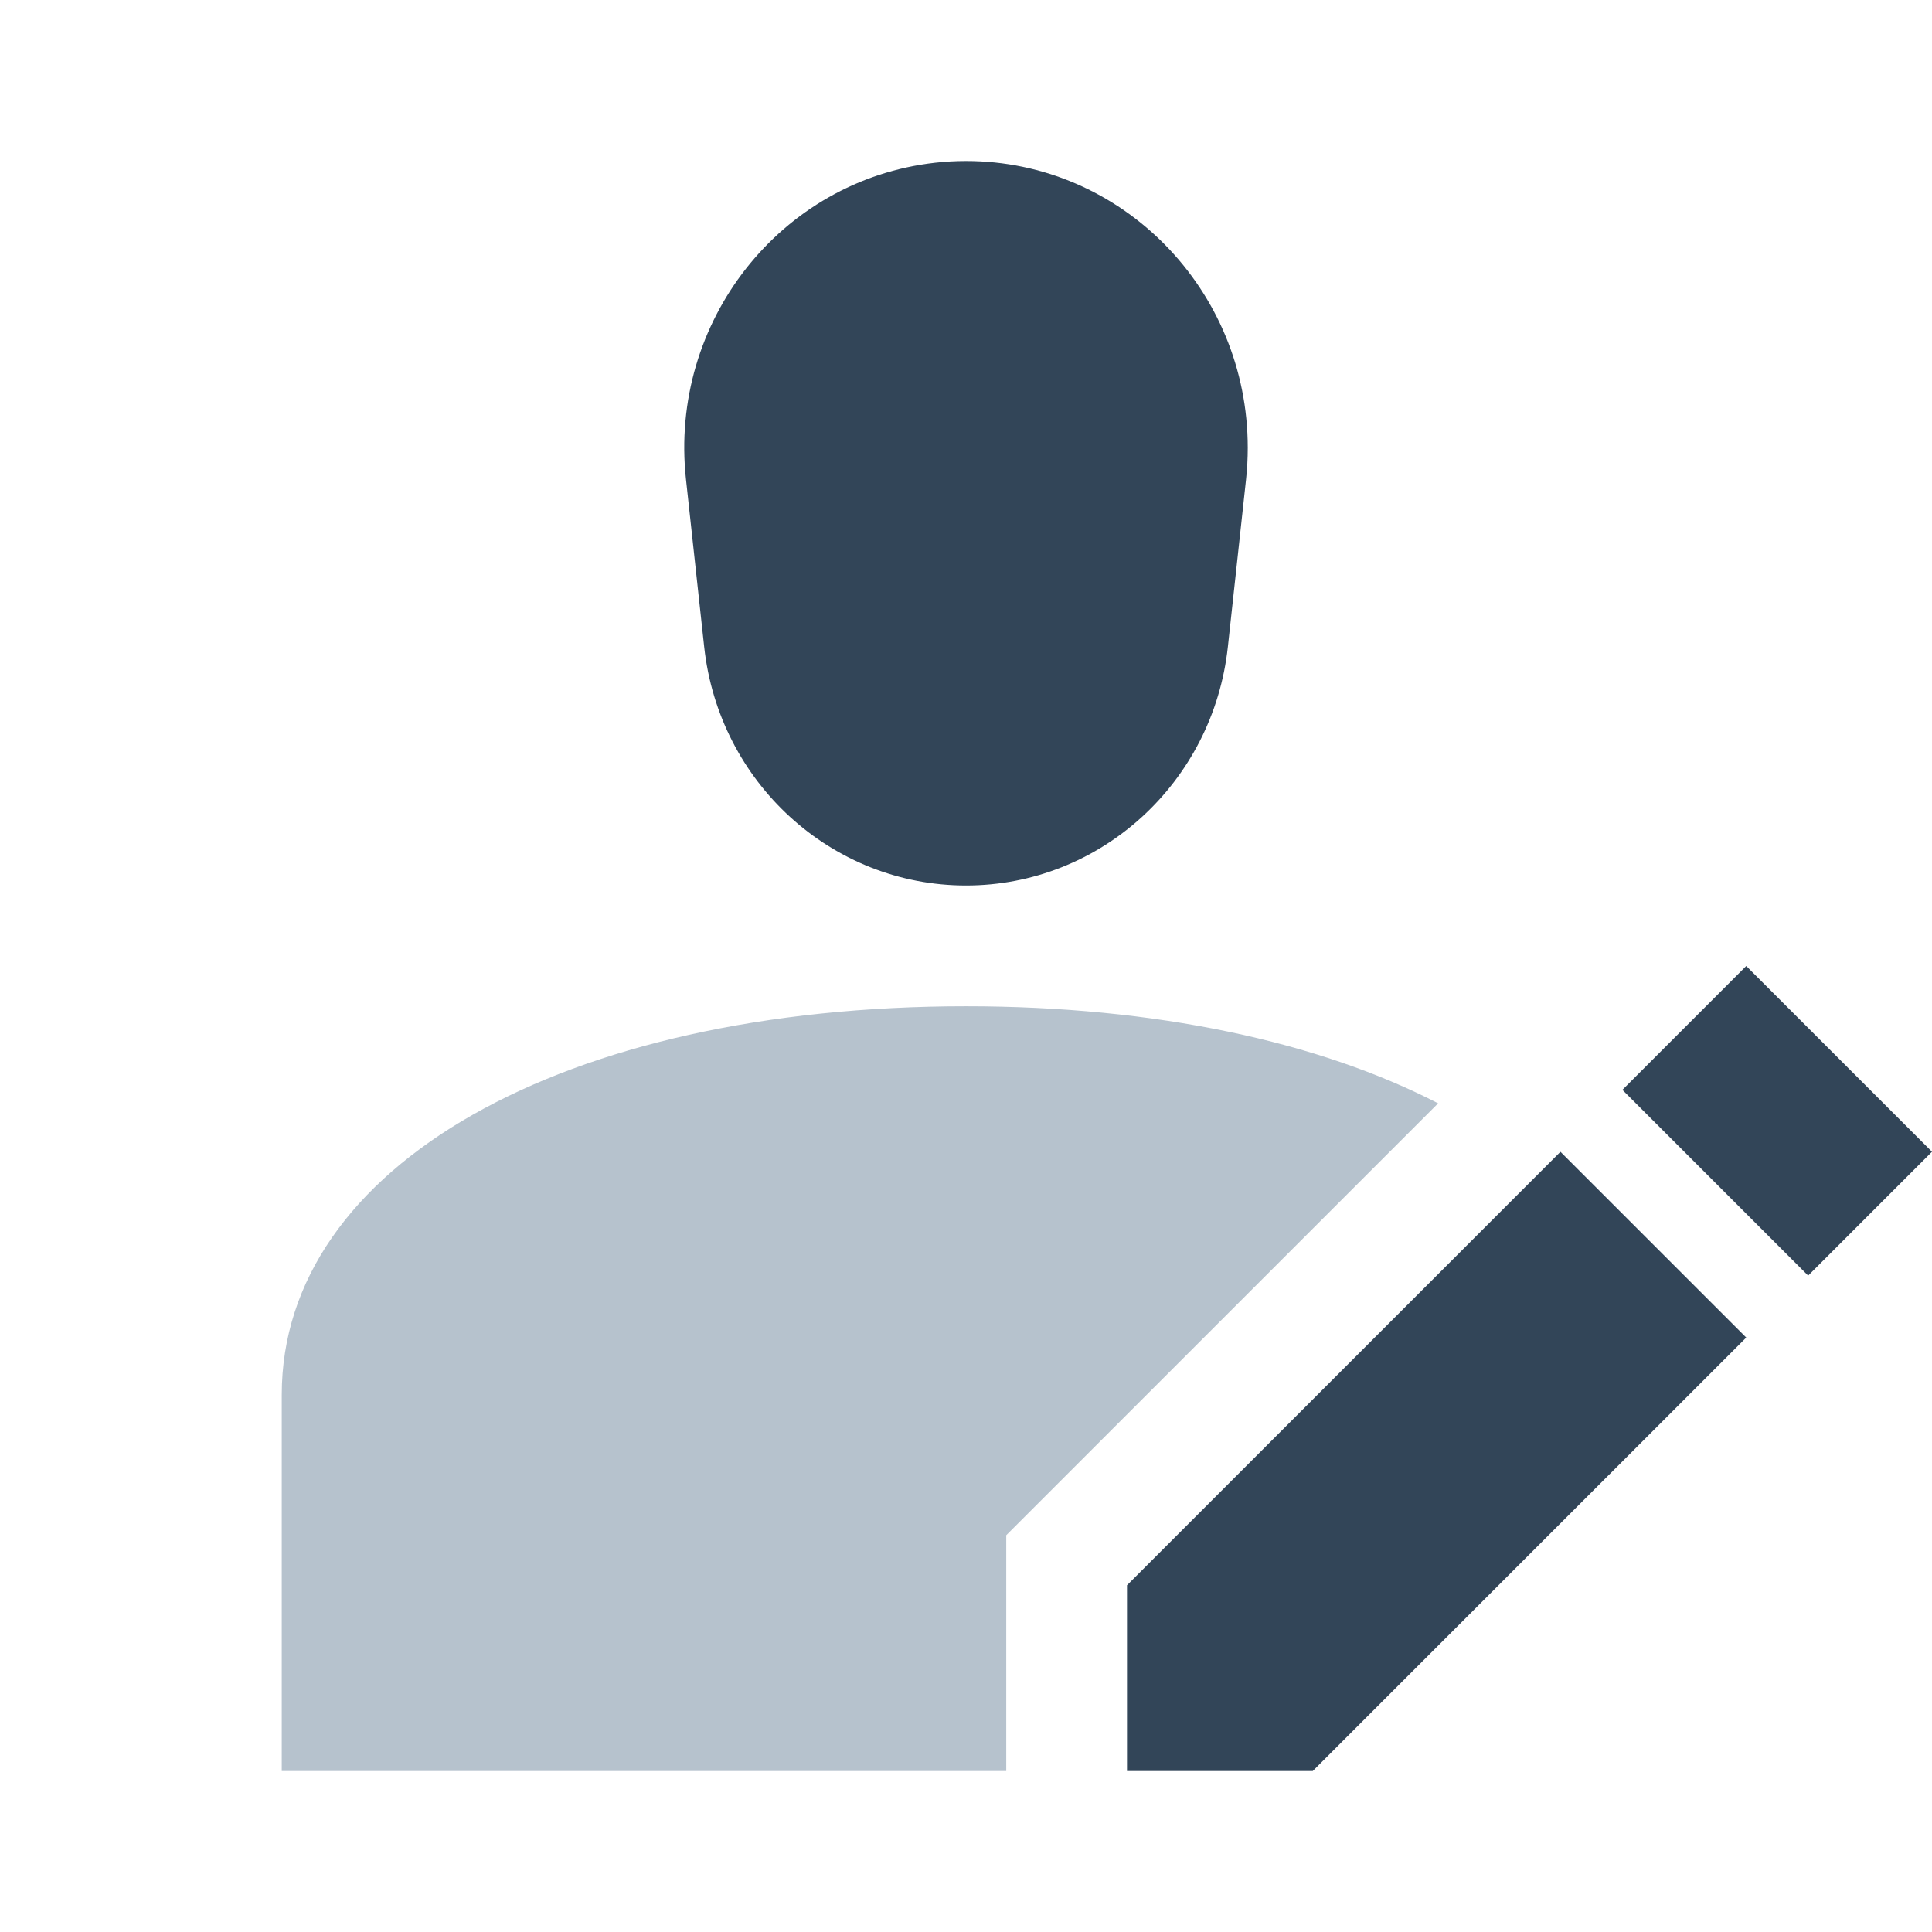 <svg width="48" height="48" viewBox="0 0 48 48" fill="none" xmlns="http://www.w3.org/2000/svg">
<path d="M35.73 27.412C32.769 25.883 28.72 25 24 25C13.993 25 7 28.968 7 34.65V44H25V38.142L35.73 27.412Z" fill="#B6C2CD"/>
<path d="M31 11.125C31 7.19 27.866 4 24 4C23.744 4 23.487 4.014 23.232 4.043C19.389 4.475 16.618 7.996 17.043 11.908L17.495 16.069C17.861 19.445 20.664 22 24 22C27.337 22 30.14 19.445 30.506 16.069L30.958 11.908C30.986 11.648 31 11.387 31 11.125Z" fill="#324558"/>
<path d="M43.385 24L48 28.615L44.923 31.692L40.308 27.077L43.385 24Z" fill="#324558"/>
<path d="M38.769 28.616L43.385 33.231L32.615 44H28V39.385L38.769 28.616Z" fill="#324558"/>
</svg>
